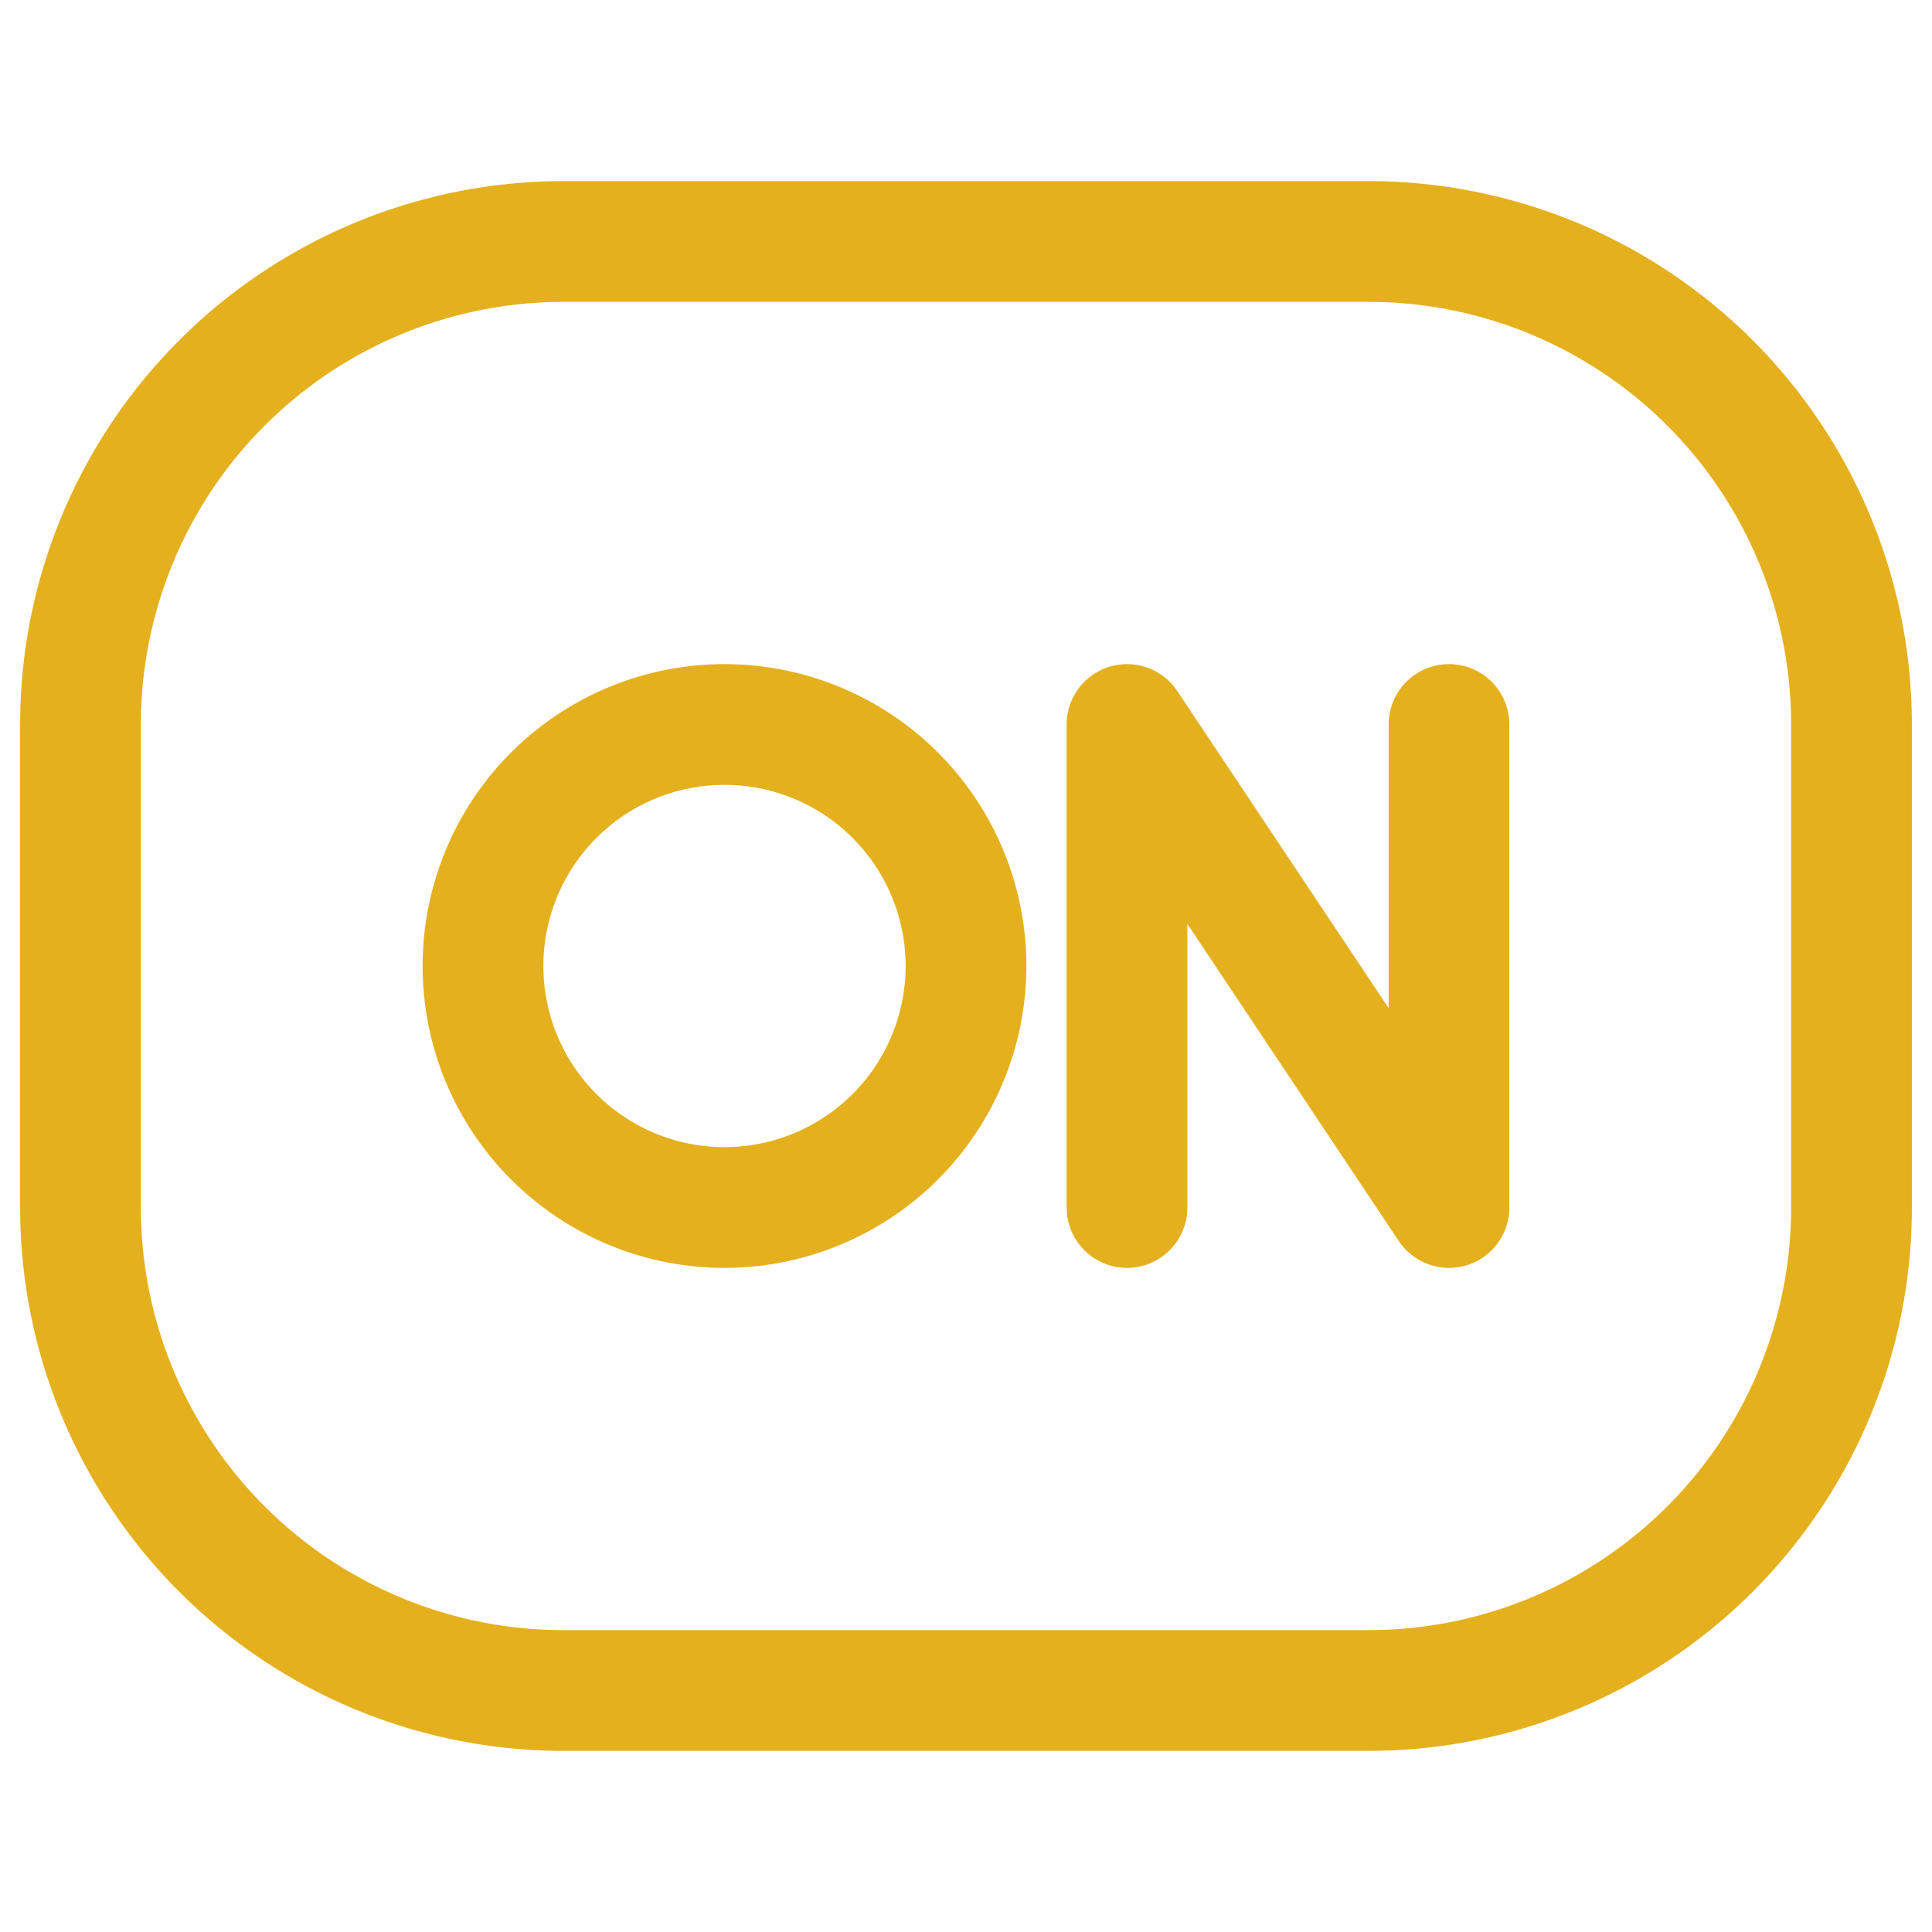 <?xml version="1.0" encoding="UTF-8"?><svg width="64px" height="64px" stroke-width="1.5" viewBox="0 0 24 24" fill="none" xmlns="http://www.w3.org/2000/svg" color="#E5B01E"><path d="M1 15V9a6 6 0 016-6h10a6 6 0 016 6v6a6 6 0 01-6 6H7a6 6 0 01-6-6z" stroke="#E5B01E" stroke-width="1.5"></path><path d="M9 9a3 3 0 110 6 3 3 0 010-6z" stroke="#E5B01E" stroke-width="1.5"></path><path d="M14 15V9l4 6V9" stroke="#E5B01E" stroke-width="1.5" stroke-linecap="round" stroke-linejoin="round"></path></svg>